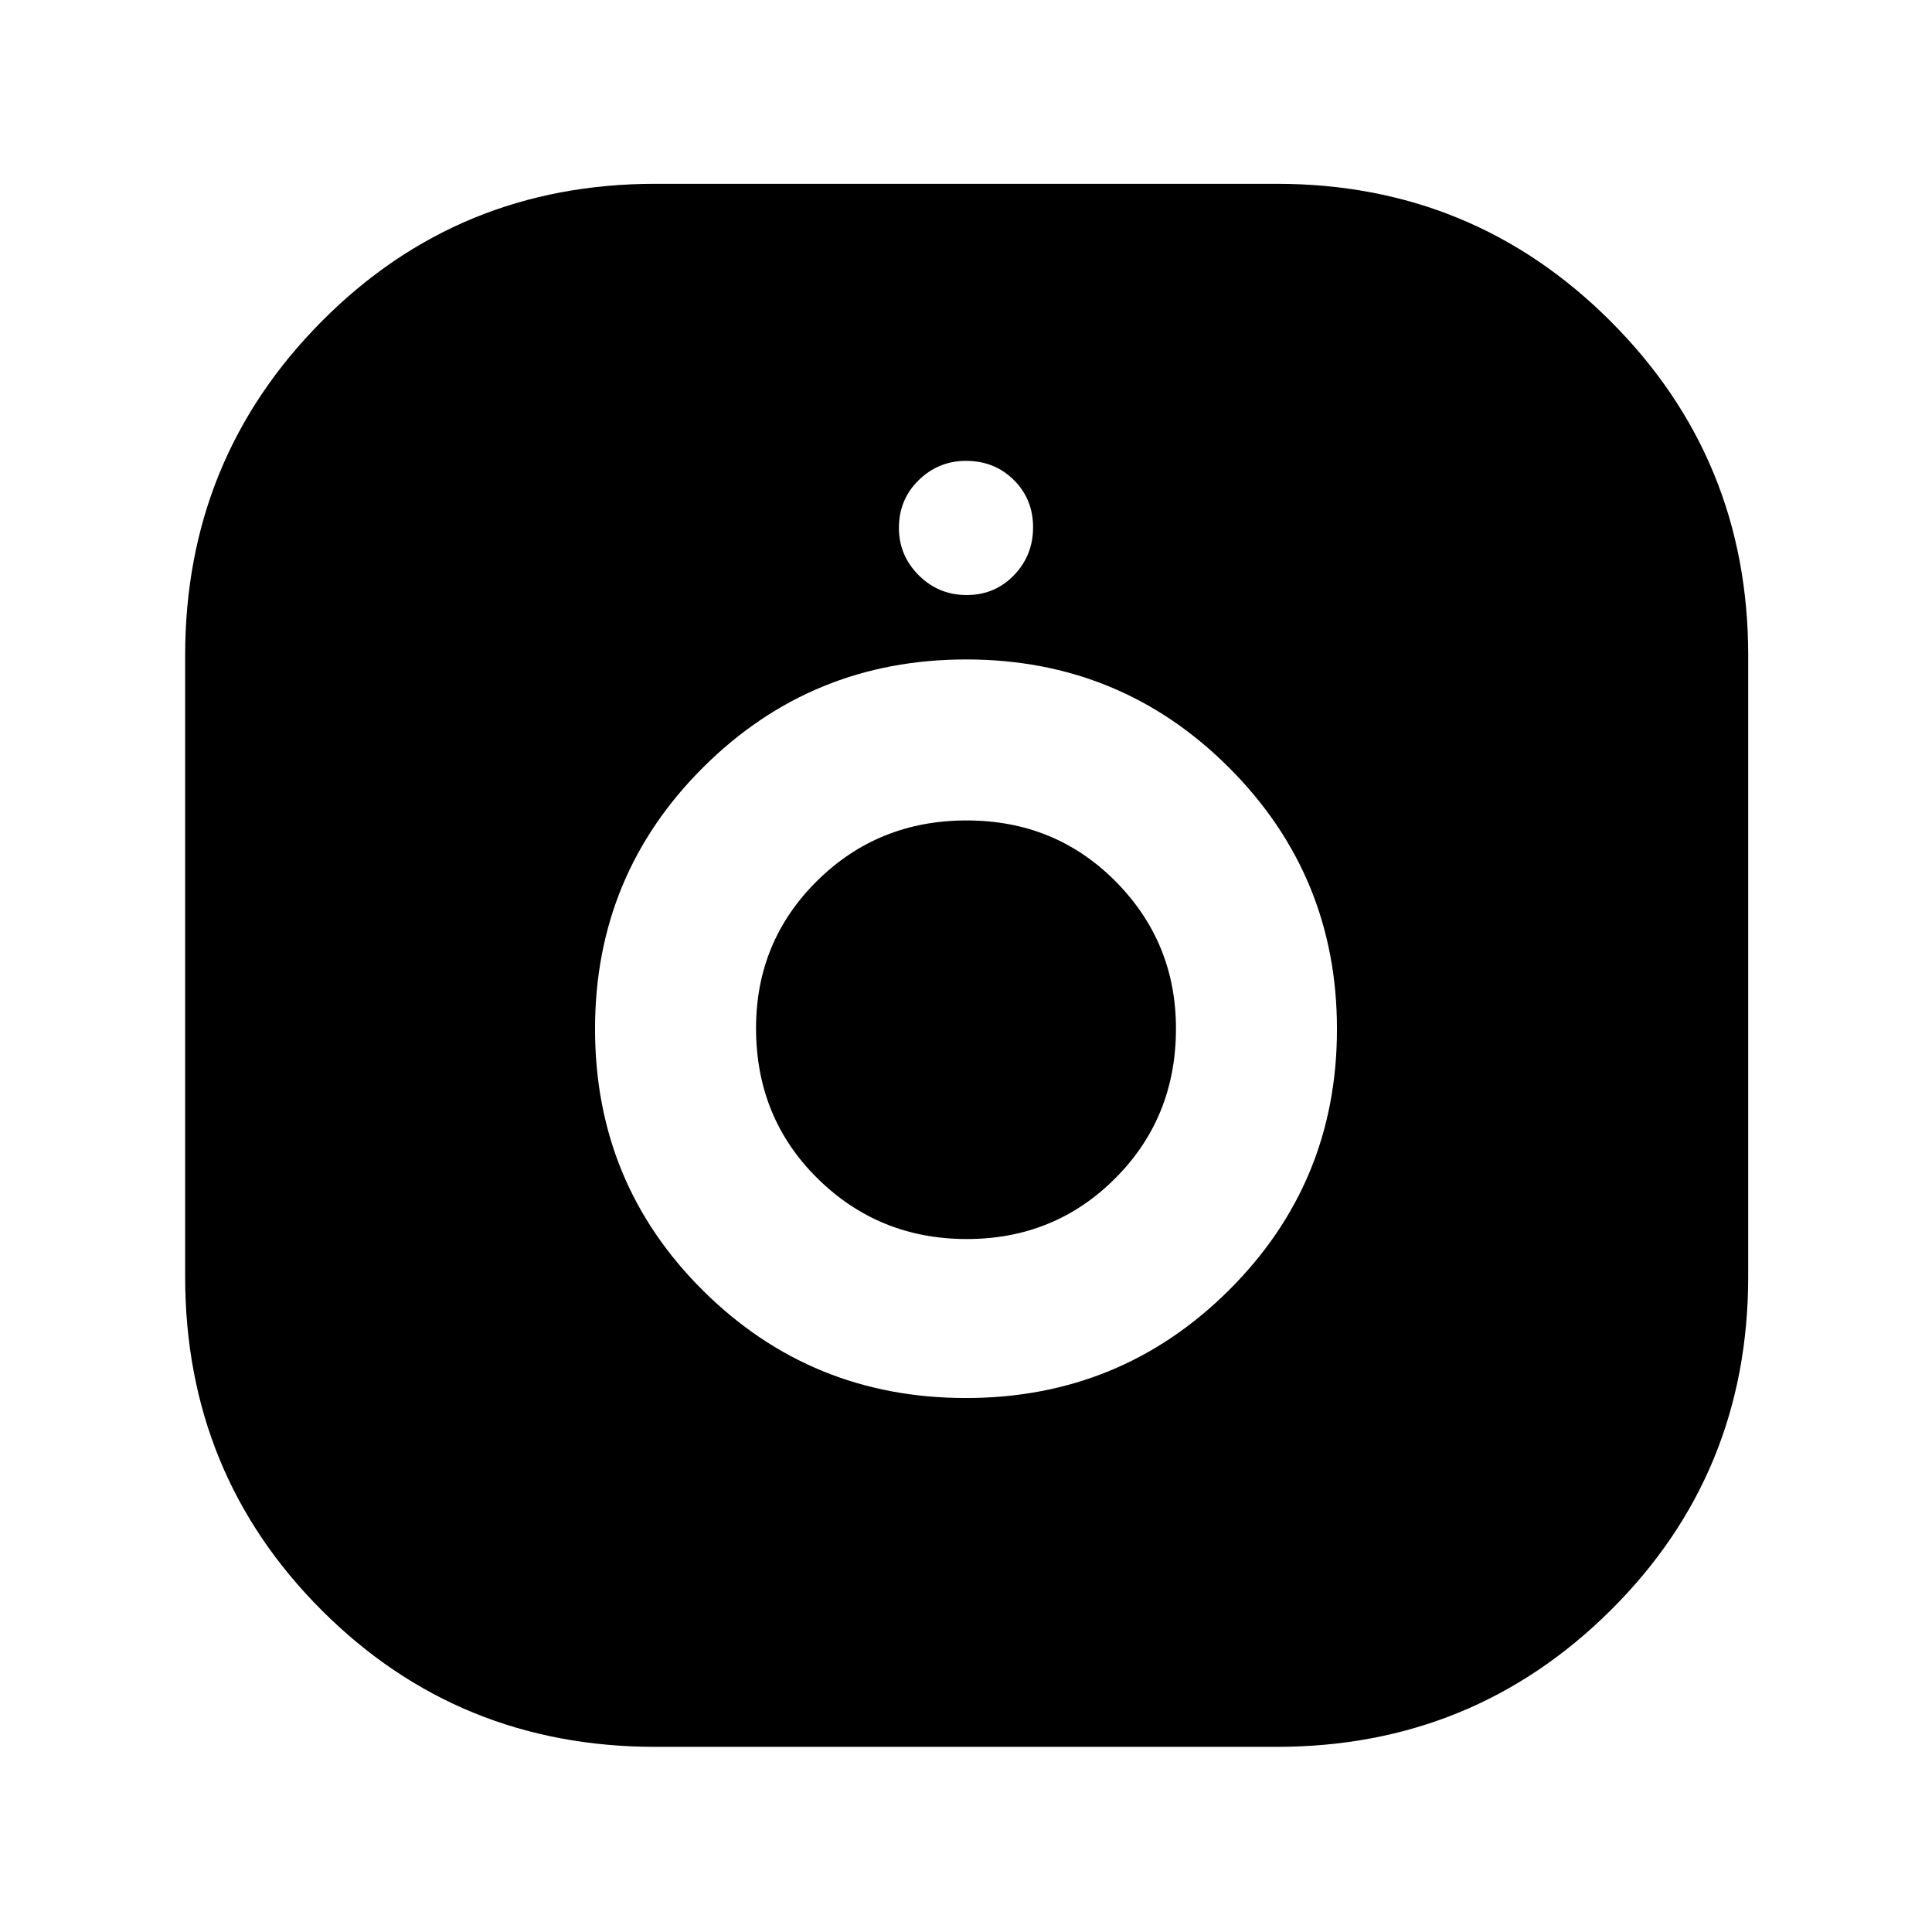 <svg xmlns="http://www.w3.org/2000/svg" height="40" viewBox="0 -960 960 960" width="40"><path d="M325.67-92q-97.96 0-165.81-67.86Q92-227.71 92-325.67v-308.66q0-97.67 67.86-166 67.85-68.34 165.81-68.34h308.66q97.67 0 166 68.34 68.34 68.33 68.34 166v308.66q0 97.96-68.34 165.81Q732-92 634.33-92H325.67Zm154.27-173.33q76.78 0 130.59-53.46 53.8-53.46 53.8-129.84 0-76.37-53.74-130.04-53.75-53.66-130.53-53.66t-130.59 53.55q-53.8 53.55-53.8 130.05 0 76.79 53.74 130.09 53.75 53.31 130.53 53.31Zm.45-79q-43.66 0-74.19-30.14t-30.53-74.63q0-43.17 30.34-73.2 30.35-30.03 74.3-30.03 43.96 0 73.99 30.26 30.03 30.27 30.03 73.14 0 44.2-30.14 74.4-30.14 30.2-73.8 30.2Zm-.06-320q14 0 23.5-9.84 9.5-9.83 9.5-23.83 0-14-9.58-23.5T480-731q-13.67 0-23.5 9.58-9.83 9.59-9.83 23.75 0 13.67 9.83 23.5 9.83 9.84 23.83 9.84Z"/></svg>